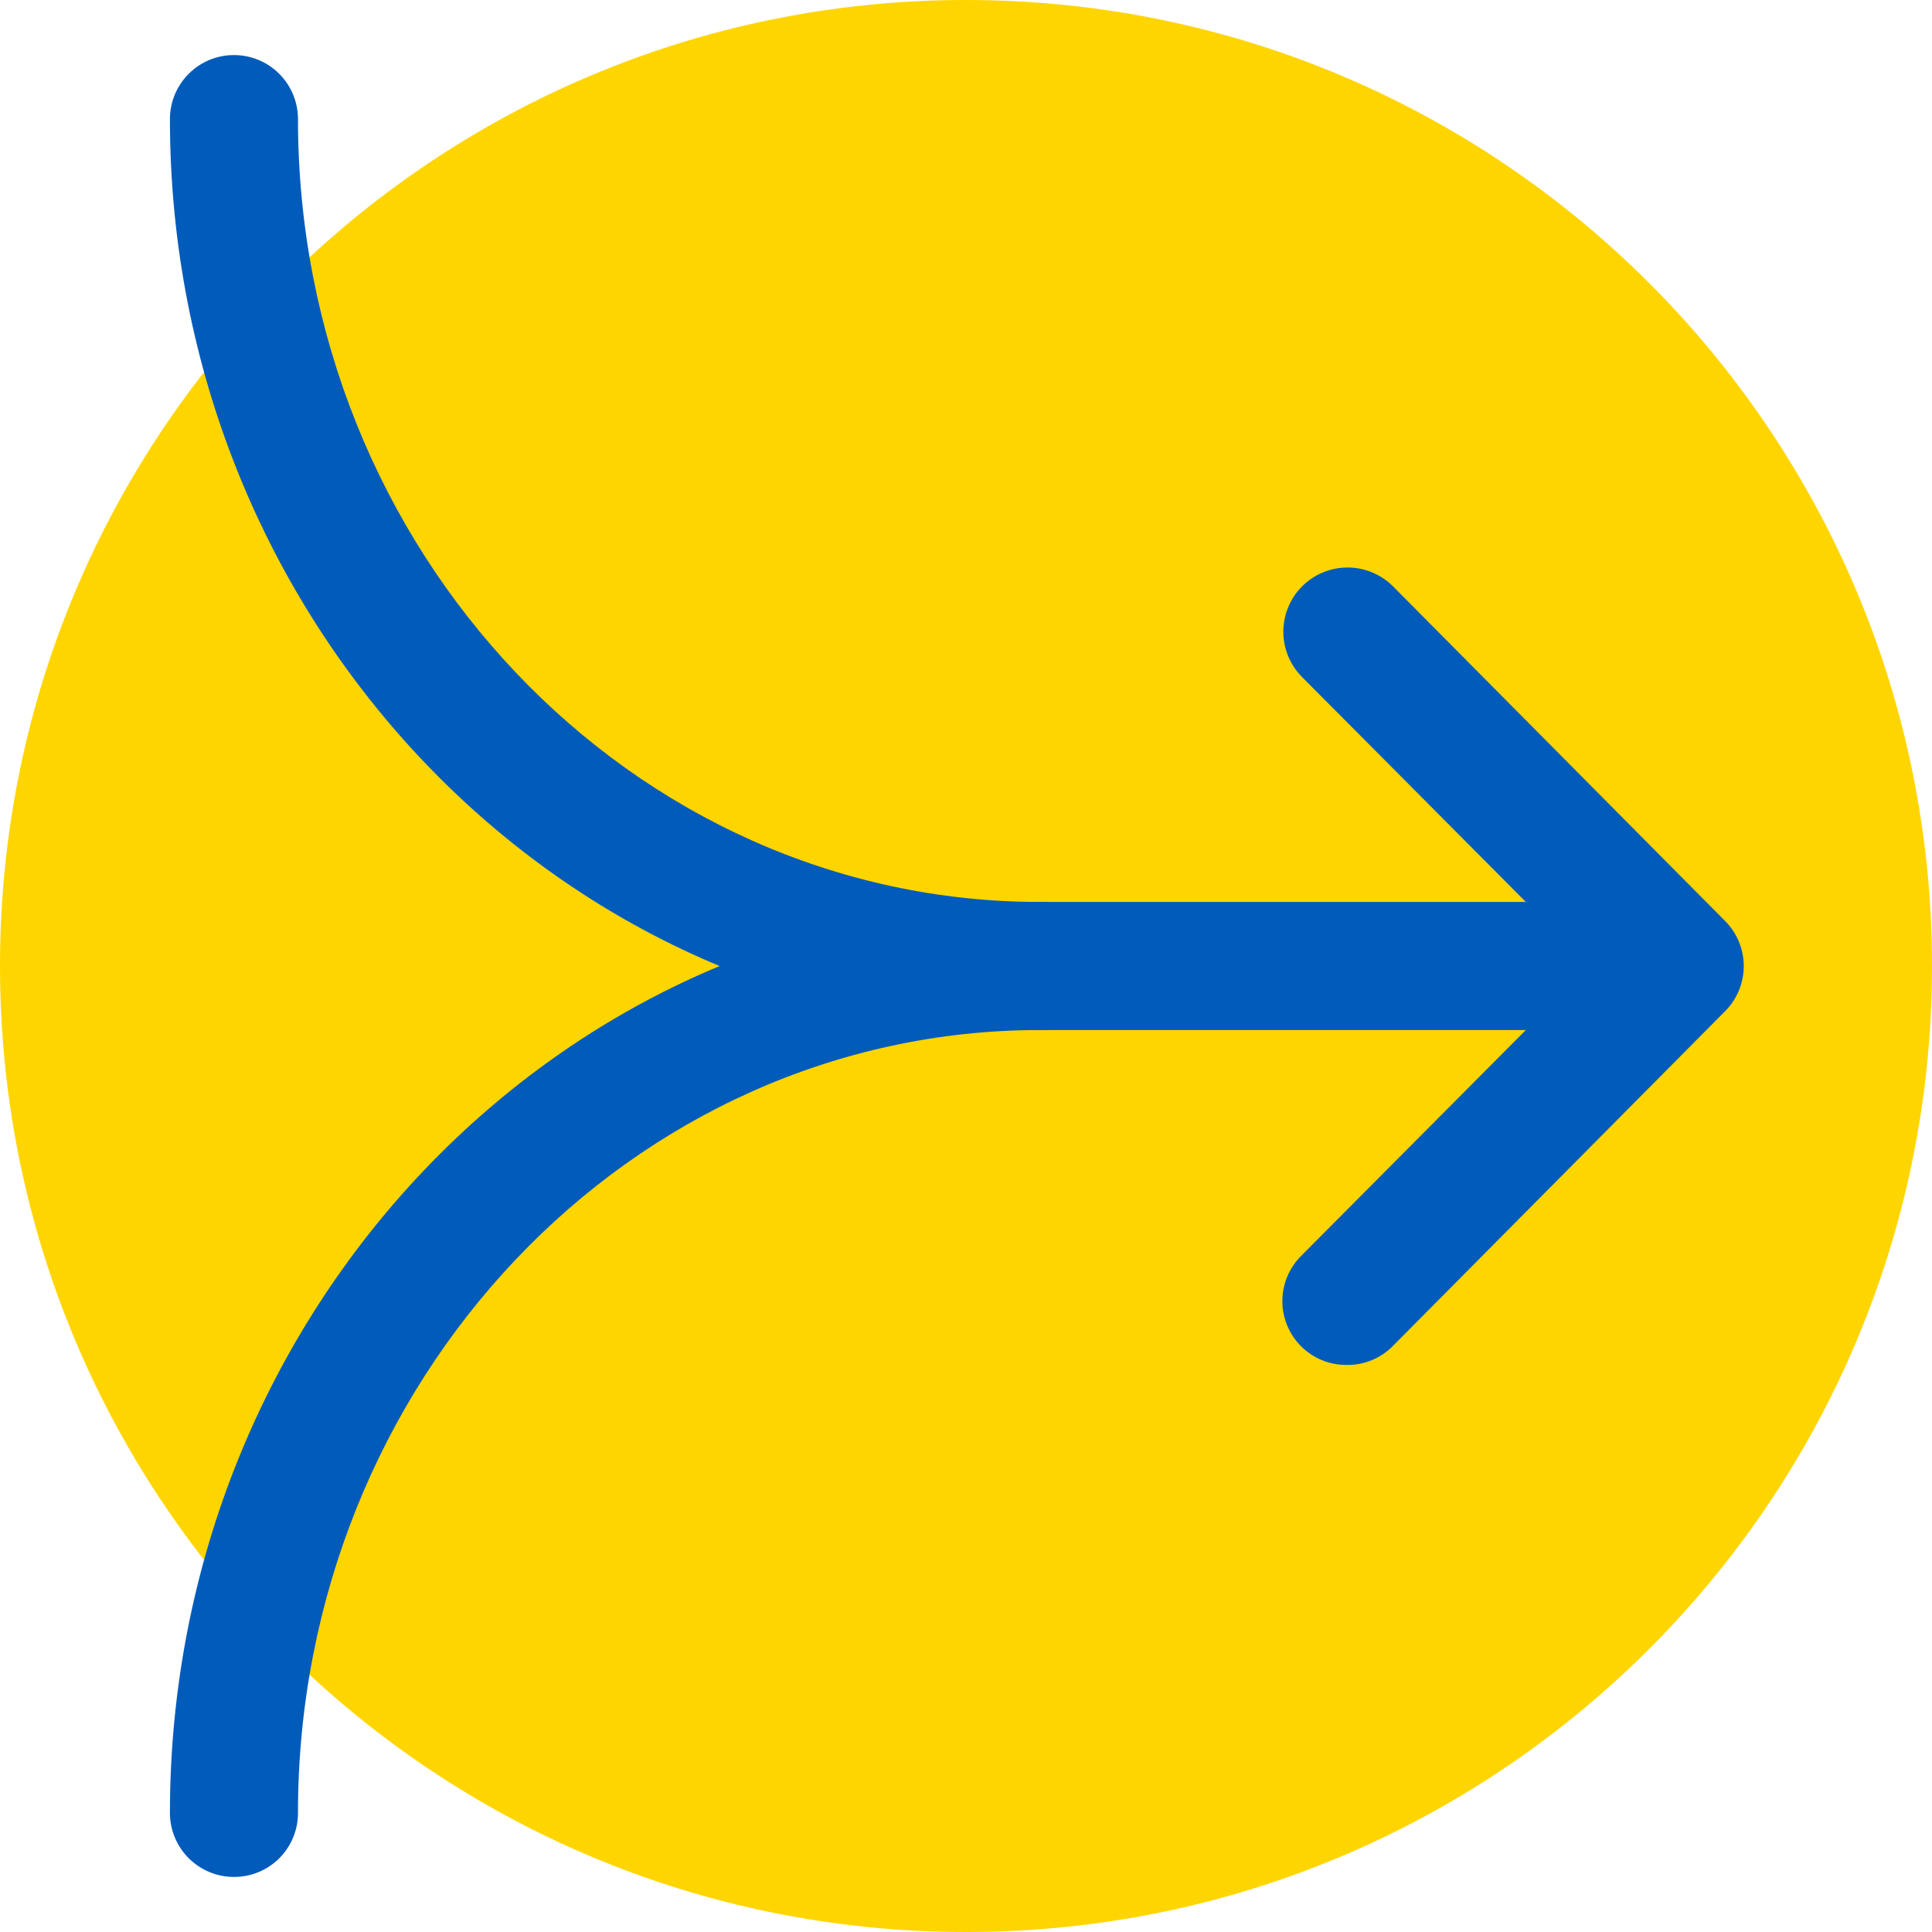 <svg width="117" height="117" viewBox="0 0 117 117" fill="none" xmlns="http://www.w3.org/2000/svg">
<g clip-path="url(#clip0_2195_21296)">
<path d="M58.5 117C90.809 117 117 90.809 117 58.5C117 26.191 90.809 0 58.5 0C26.191 0 0 26.191 0 58.5C0 90.809 26.191 117 58.5 117Z" fill="#FFD500"/>
<path d="M62.998 62.377C33.941 62.377 10.291 37.663 10.291 7.211C10.291 6.183 10.7 5.197 11.427 4.47C12.154 3.742 13.14 3.334 14.168 3.334C15.196 3.334 16.183 3.742 16.91 4.47C17.637 5.197 18.045 6.183 18.045 7.211C18.045 33.354 38.217 54.623 62.998 54.623C64.026 54.623 65.012 55.031 65.739 55.758C66.466 56.485 66.875 57.471 66.875 58.5C66.875 59.528 66.466 60.514 65.739 61.241C65.012 61.968 64.026 62.377 62.998 62.377Z" fill="#005BBB"/>
<path d="M14.168 113.666C13.14 113.666 12.154 113.257 11.427 112.53C10.7 111.803 10.291 110.817 10.291 109.789C10.291 79.37 33.941 54.623 62.998 54.623C63.507 54.623 64.011 54.723 64.481 54.918C64.952 55.113 65.379 55.399 65.739 55.759C66.099 56.119 66.385 56.546 66.579 57.016C66.774 57.487 66.875 57.991 66.875 58.5C66.875 59.009 66.774 59.514 66.579 59.984C66.385 60.454 66.099 60.882 65.739 61.242C65.379 61.602 64.952 61.887 64.481 62.082C64.011 62.277 63.507 62.377 62.998 62.377C38.217 62.377 18.045 83.646 18.045 109.789C18.047 110.298 17.947 110.803 17.753 111.274C17.559 111.745 17.273 112.173 16.913 112.534C16.553 112.894 16.125 113.179 15.654 113.374C15.182 113.568 14.678 113.667 14.168 113.666Z" fill="#005BBB"/>
<path d="M99.752 62.377H62.997C61.969 62.377 60.983 61.969 60.256 61.242C59.529 60.515 59.12 59.528 59.12 58.5C59.12 57.472 59.529 56.486 60.256 55.759C60.983 55.032 61.969 54.623 62.997 54.623H99.752C100.261 54.623 100.766 54.723 101.236 54.918C101.706 55.113 102.134 55.399 102.494 55.759C102.854 56.119 103.139 56.546 103.334 57.016C103.529 57.487 103.629 57.991 103.629 58.5C103.629 59.009 103.529 59.514 103.334 59.984C103.139 60.454 102.854 60.882 102.494 61.242C102.134 61.602 101.706 61.887 101.236 62.082C100.766 62.277 100.261 62.377 99.752 62.377Z" fill="#005BBB"/>
<path d="M81.596 82.66C80.82 82.675 80.057 82.455 79.407 82.03C78.757 81.605 78.25 80.994 77.953 80.277C77.655 79.559 77.58 78.769 77.738 78.009C77.896 77.249 78.279 76.553 78.838 76.014L96.263 58.5L78.838 40.987C78.479 40.623 78.196 40.193 78.004 39.719C77.812 39.246 77.715 38.74 77.718 38.229C77.722 37.718 77.826 37.213 78.025 36.743C78.223 36.272 78.513 35.846 78.877 35.487C79.24 35.128 79.671 34.845 80.144 34.653C80.618 34.461 81.124 34.364 81.635 34.367C82.145 34.371 82.65 34.475 83.121 34.674C83.591 34.873 84.018 35.162 84.377 35.526L104.471 55.775C105.194 56.5 105.6 57.482 105.6 58.506C105.6 59.53 105.194 60.512 104.471 61.236L84.343 81.519C83.984 81.882 83.556 82.17 83.085 82.366C82.613 82.562 82.107 82.662 81.596 82.66Z" fill="#005BBB"/>
</g>
<defs>
<clipPath id="clip0_2195_21296">
<rect width="117" height="117" fill="white"/>
</clipPath>
</defs>
</svg>
